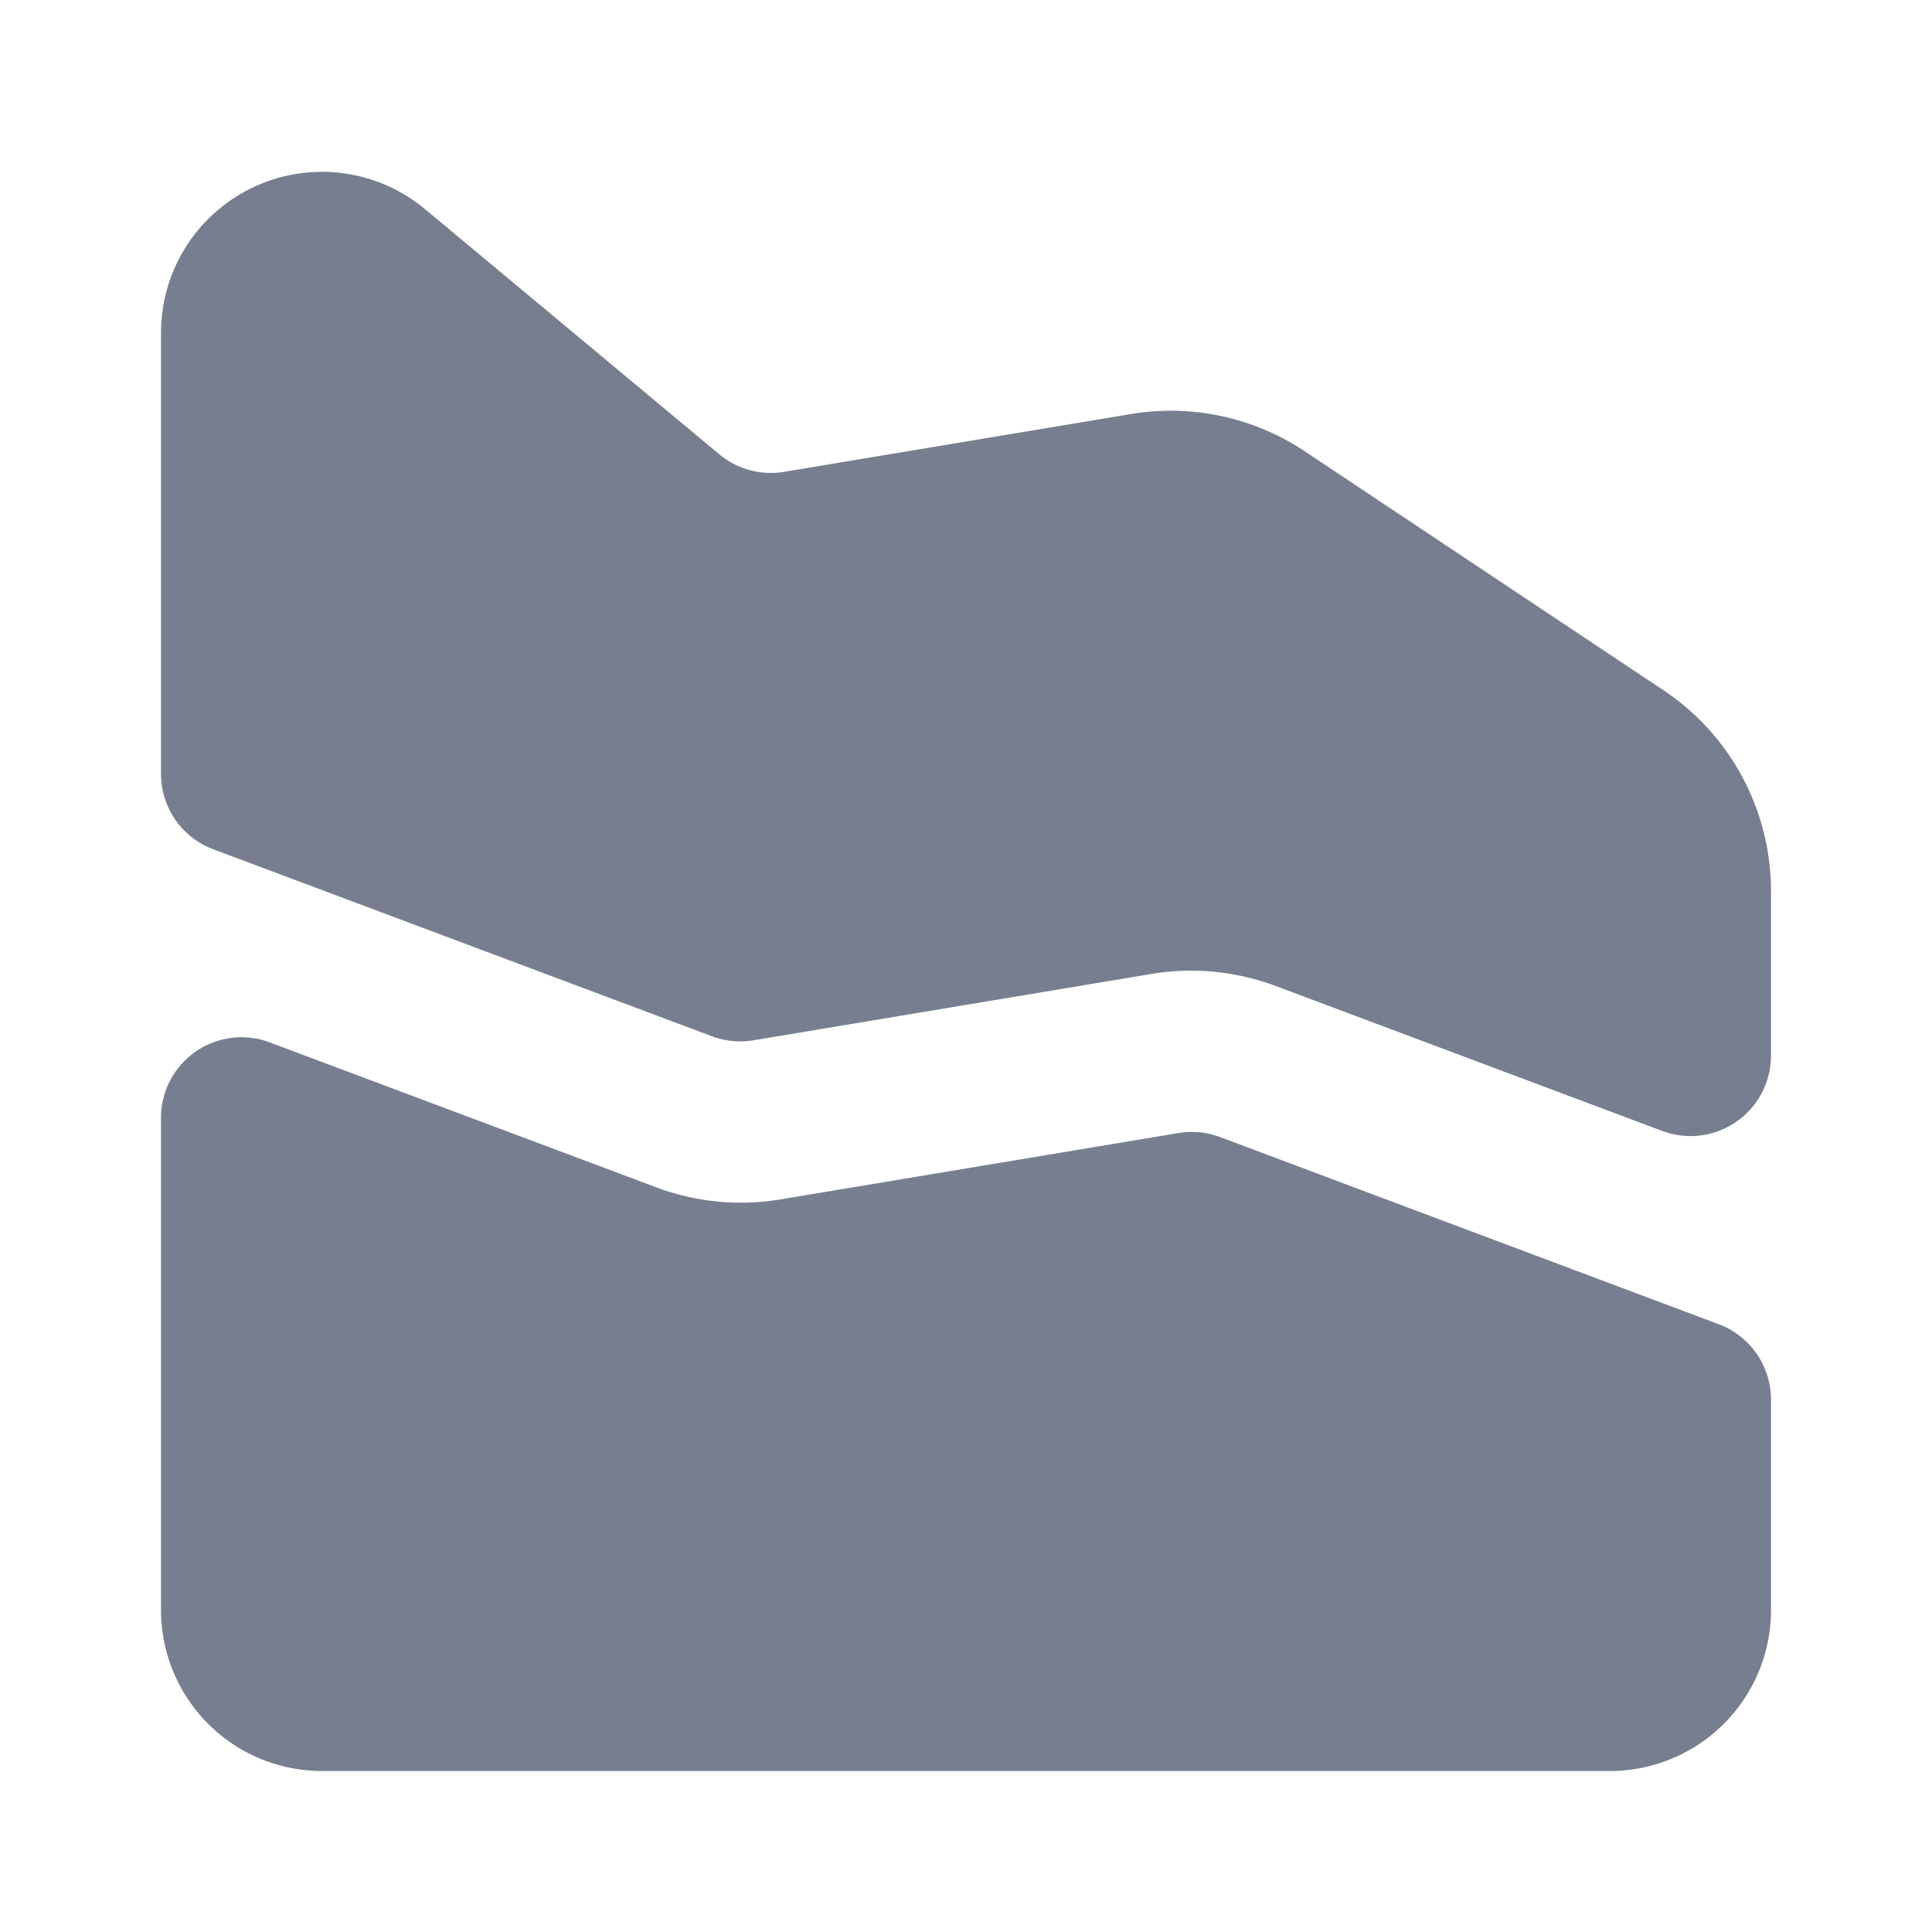 <svg id="icons_Stacked_Area_Down_Filled" data-name="icons/Stacked Area Down/Filled" xmlns="http://www.w3.org/2000/svg" width="24" height="24" viewBox="0 0 24 24">
  <path id="Shape" d="M20-1a1,1,0,0,1-1.351.936l-4.8-1.8a3,3,0,0,0-1.547-.15l-4.942.824a1,1,0,0,1-.516-.05L.649-3.565A1,1,0,0,1,0-4.5V-7.115a2,2,0,0,1,2-2H18a2,2,0,0,1,2,2Z" transform="translate(22 12.885) rotate(180)" fill="#777e90"/>
  <path id="Shape-2" data-name="Shape" d="M20-2A2,2,0,0,1,16.72-.467L13.064-3.513a1,1,0,0,0-.8-.218l-4.315.719a3,3,0,0,1-2.157-.463L1.336-6.443A3,3,0,0,1,0-8.939v-2.043a1,1,0,0,1,1.351-.936l4.8,1.8a3,3,0,0,0,1.547.15l4.942-.824a1,1,0,0,1,.516.05l6.2,2.325A1,1,0,0,1,20-7.482Z" transform="translate(22 2.131) rotate(180)" fill="#777e90"/>
</svg>
